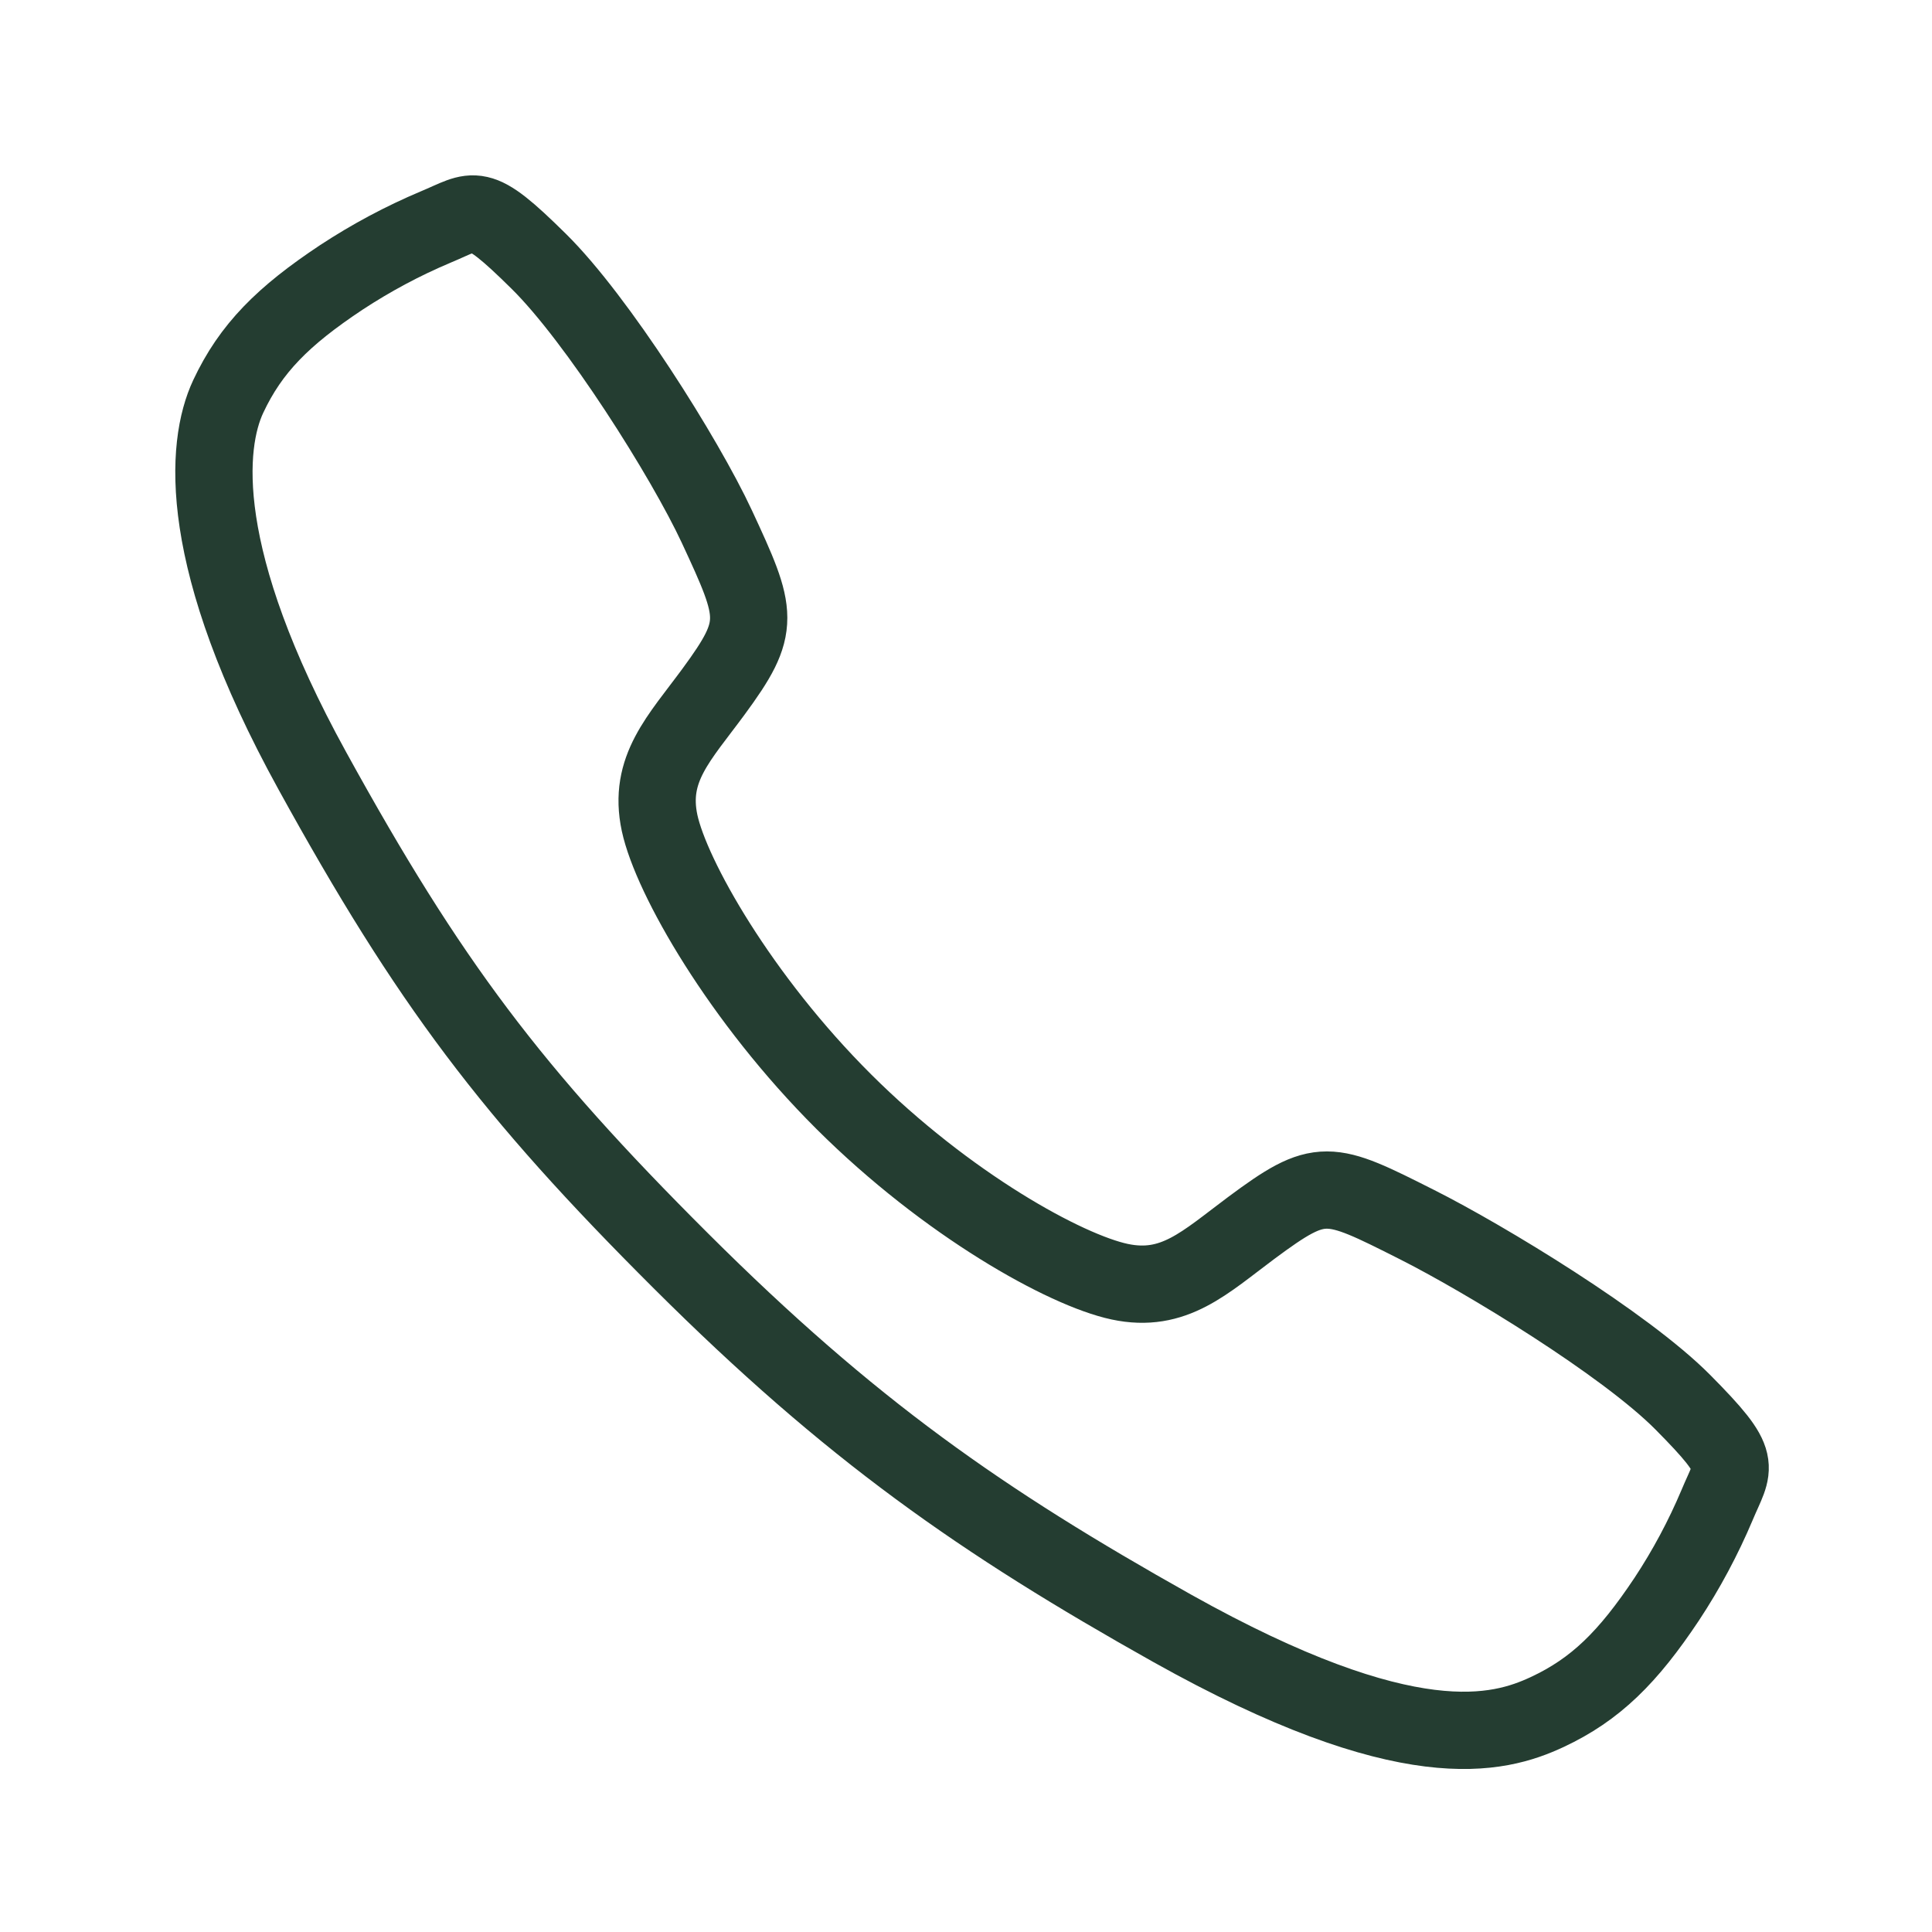 <svg width="25" height="25" viewBox="0 0 25 25" fill="none" xmlns="http://www.w3.org/2000/svg">
<path d="M21.776 18.145C21.027 17.39 19.213 16.288 18.333 15.845C17.187 15.267 17.093 15.22 16.192 15.889C15.591 16.336 15.191 16.735 14.488 16.585C13.785 16.435 12.257 15.589 10.919 14.256C9.58 12.922 8.686 11.349 8.535 10.649C8.385 9.948 8.79 9.553 9.233 8.95C9.856 8.102 9.809 7.96 9.276 6.814C8.861 5.922 7.727 4.125 6.97 3.38C6.16 2.58 6.16 2.721 5.637 2.938C5.212 3.117 4.805 3.335 4.419 3.588C3.664 4.089 3.246 4.506 2.953 5.131C2.66 5.757 2.528 7.225 4.041 9.973C5.553 12.72 6.615 14.126 8.811 16.316C11.008 18.506 12.697 19.684 15.166 21.069C18.22 22.779 19.392 22.446 20.02 22.154C20.647 21.861 21.066 21.446 21.568 20.692C21.822 20.307 22.04 19.899 22.219 19.475C22.436 18.954 22.578 18.954 21.776 18.145Z" stroke="#243D31" strokeWidth="1.509" strokeMiterlimit="10"/>
</svg>
